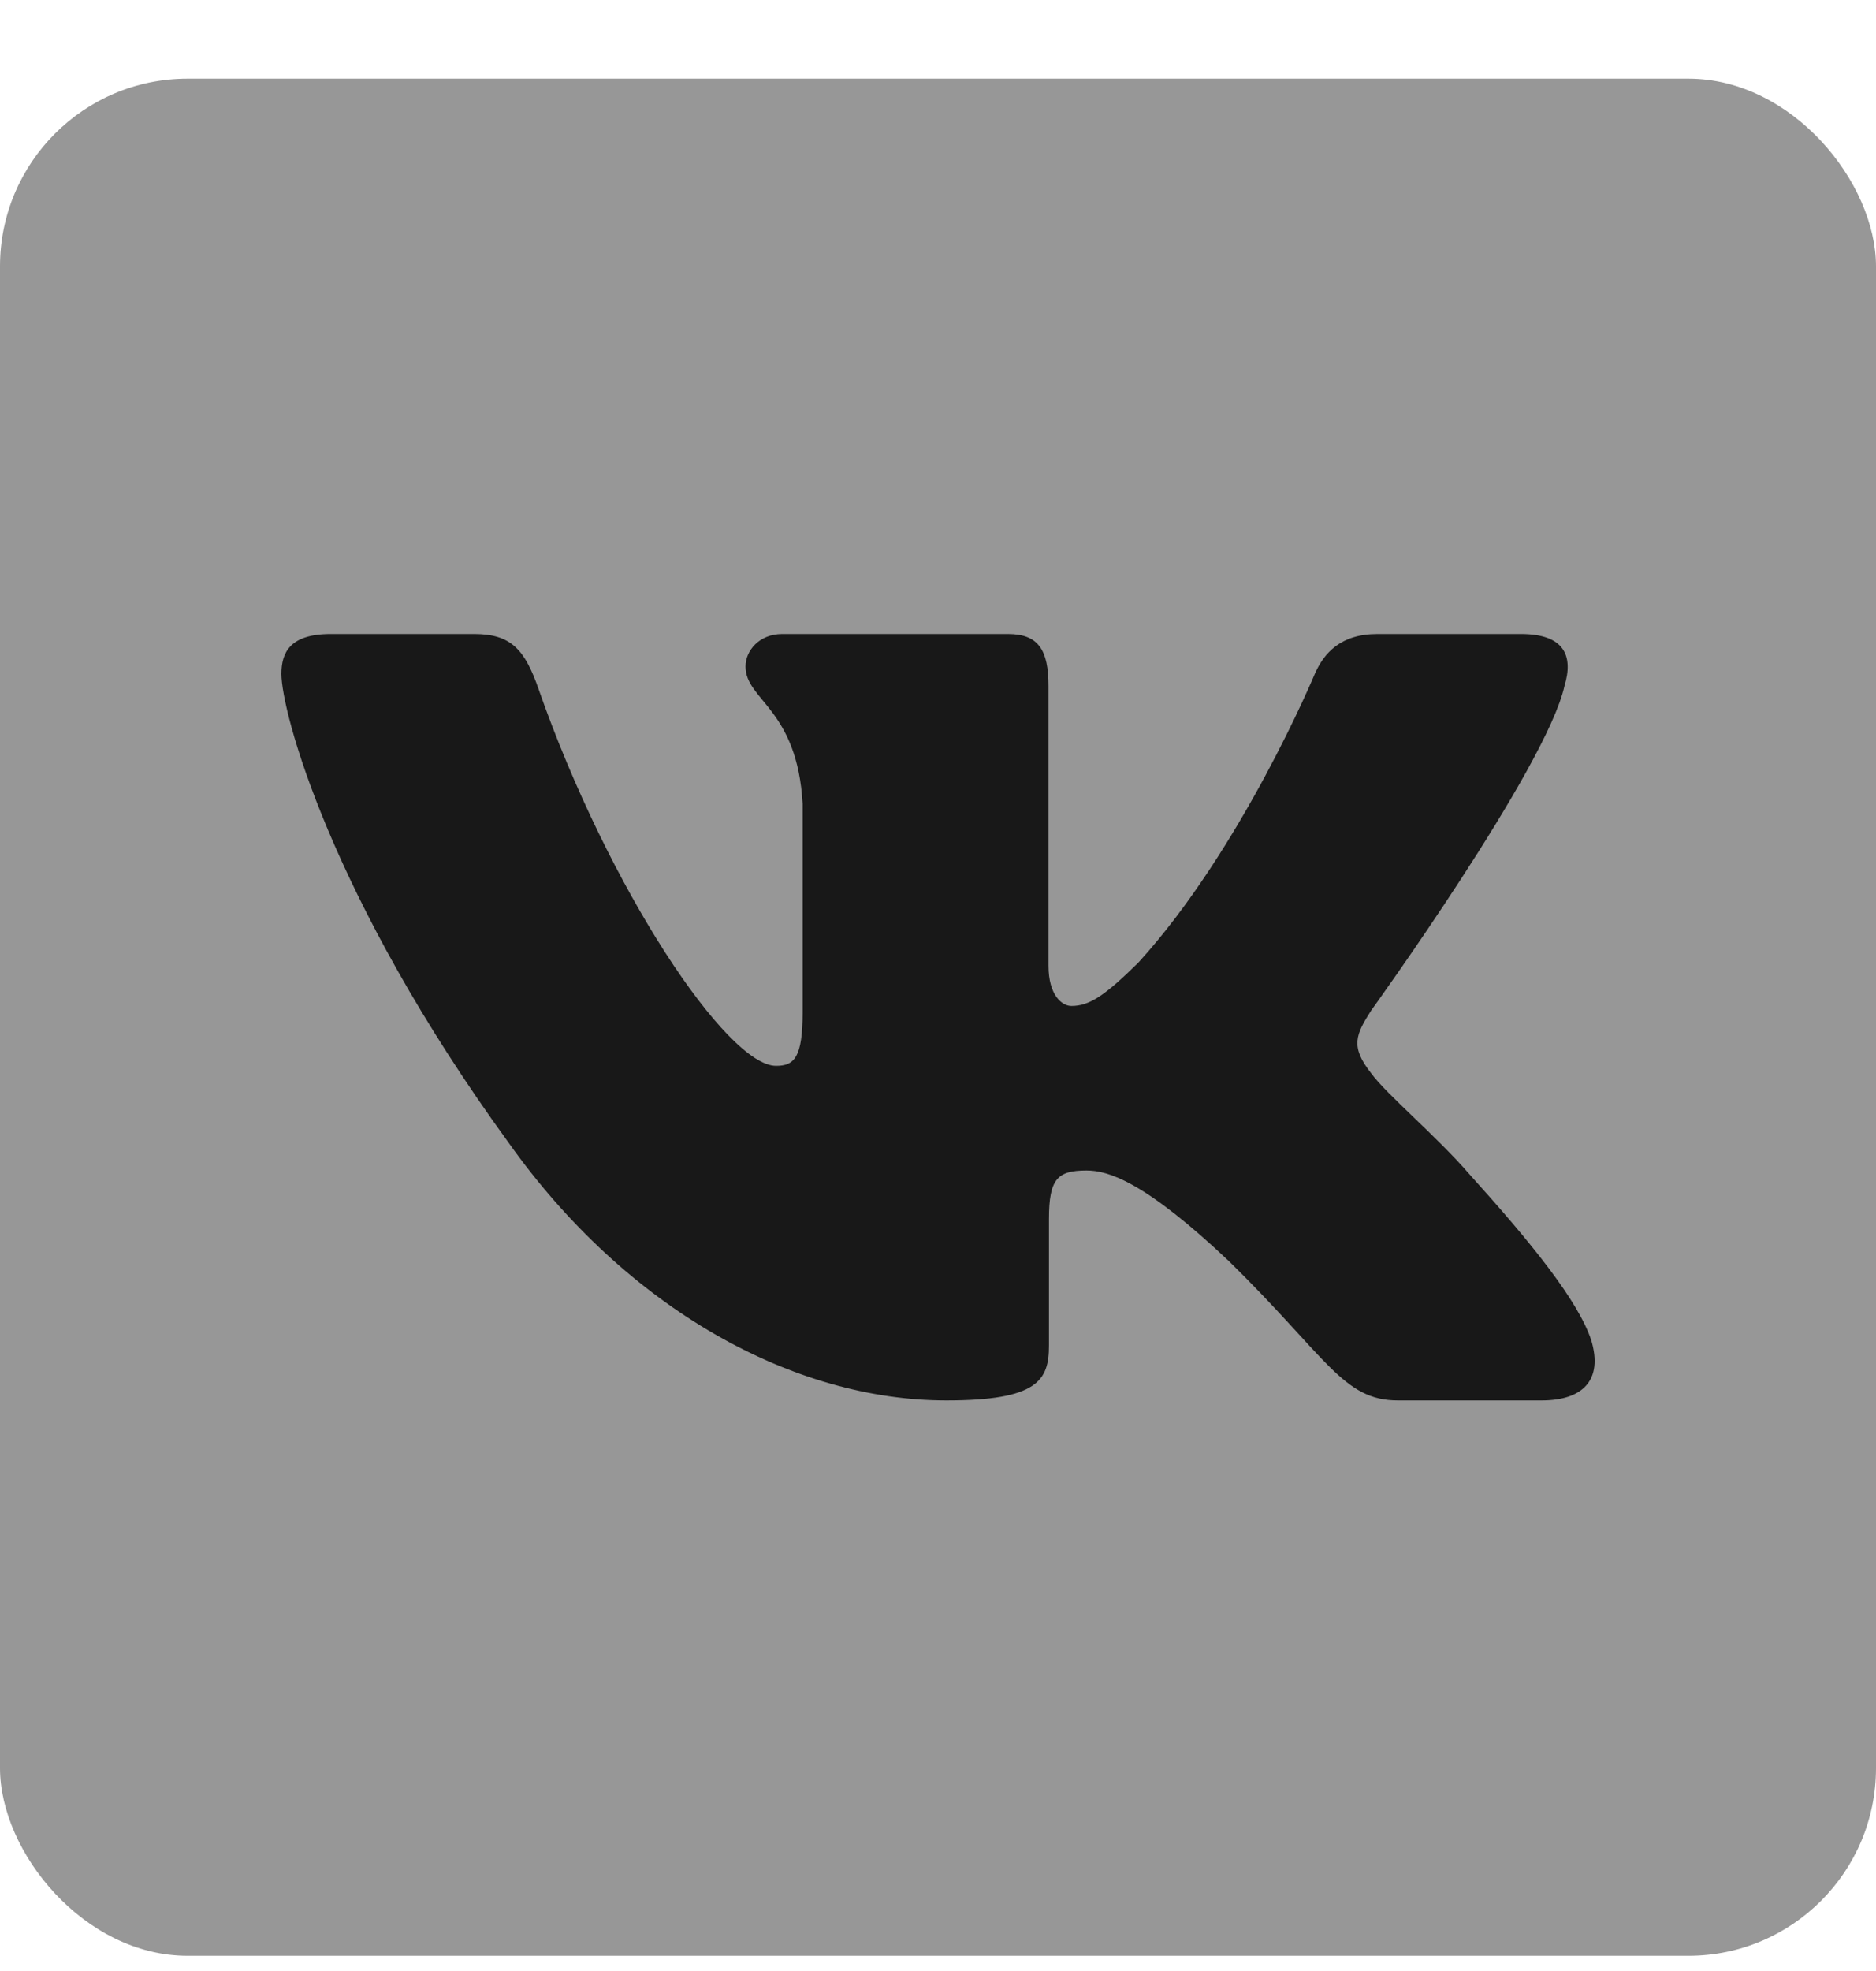 <svg width="20" height="21" viewBox="0 0 20 21" fill="none" xmlns="http://www.w3.org/2000/svg">
<rect y="0.838" width="20" height="20" rx="2" fill="#979797"/>
<g clip-path="url(#clip0_2546_6222)">
<path fill-rule="evenodd" clip-rule="evenodd" d="M16.679 7.308C16.776 6.989 16.679 6.755 16.215 6.755H14.684C14.294 6.755 14.115 6.957 14.017 7.18C14.017 7.18 13.239 9.045 12.136 10.256C11.779 10.607 11.616 10.718 11.422 10.718C11.324 10.718 11.178 10.607 11.178 10.288V7.308C11.178 6.925 11.07 6.755 10.746 6.755H8.338C8.095 6.755 7.948 6.932 7.948 7.101C7.948 7.463 8.5 7.547 8.557 8.566V10.782C8.557 11.268 8.468 11.356 8.273 11.356C7.754 11.356 6.491 9.483 5.741 7.34C5.596 6.923 5.449 6.755 5.057 6.755H3.525C3.087 6.755 3 6.957 3 7.18C3 7.578 3.519 9.555 5.418 12.169C6.684 13.954 8.466 14.921 10.089 14.921C11.063 14.921 11.183 14.707 11.183 14.336V12.987C11.183 12.557 11.275 12.471 11.584 12.471C11.811 12.471 12.2 12.583 13.109 13.444C14.148 14.464 14.318 14.921 14.903 14.921H16.434C16.872 14.921 17.091 14.707 16.965 14.282C16.826 13.86 16.33 13.247 15.673 12.519C15.316 12.105 14.78 11.659 14.618 11.435C14.391 11.149 14.456 11.021 14.618 10.766C14.618 10.766 16.484 8.184 16.679 7.308H16.679Z" fill="#181818"/>
</g>
<defs>
<clipPath id="clip0_2546_6222">
<rect width="14" height="14" fill="white" transform="translate(3 3.838)"/>
</clipPath>
</defs>
</svg>

